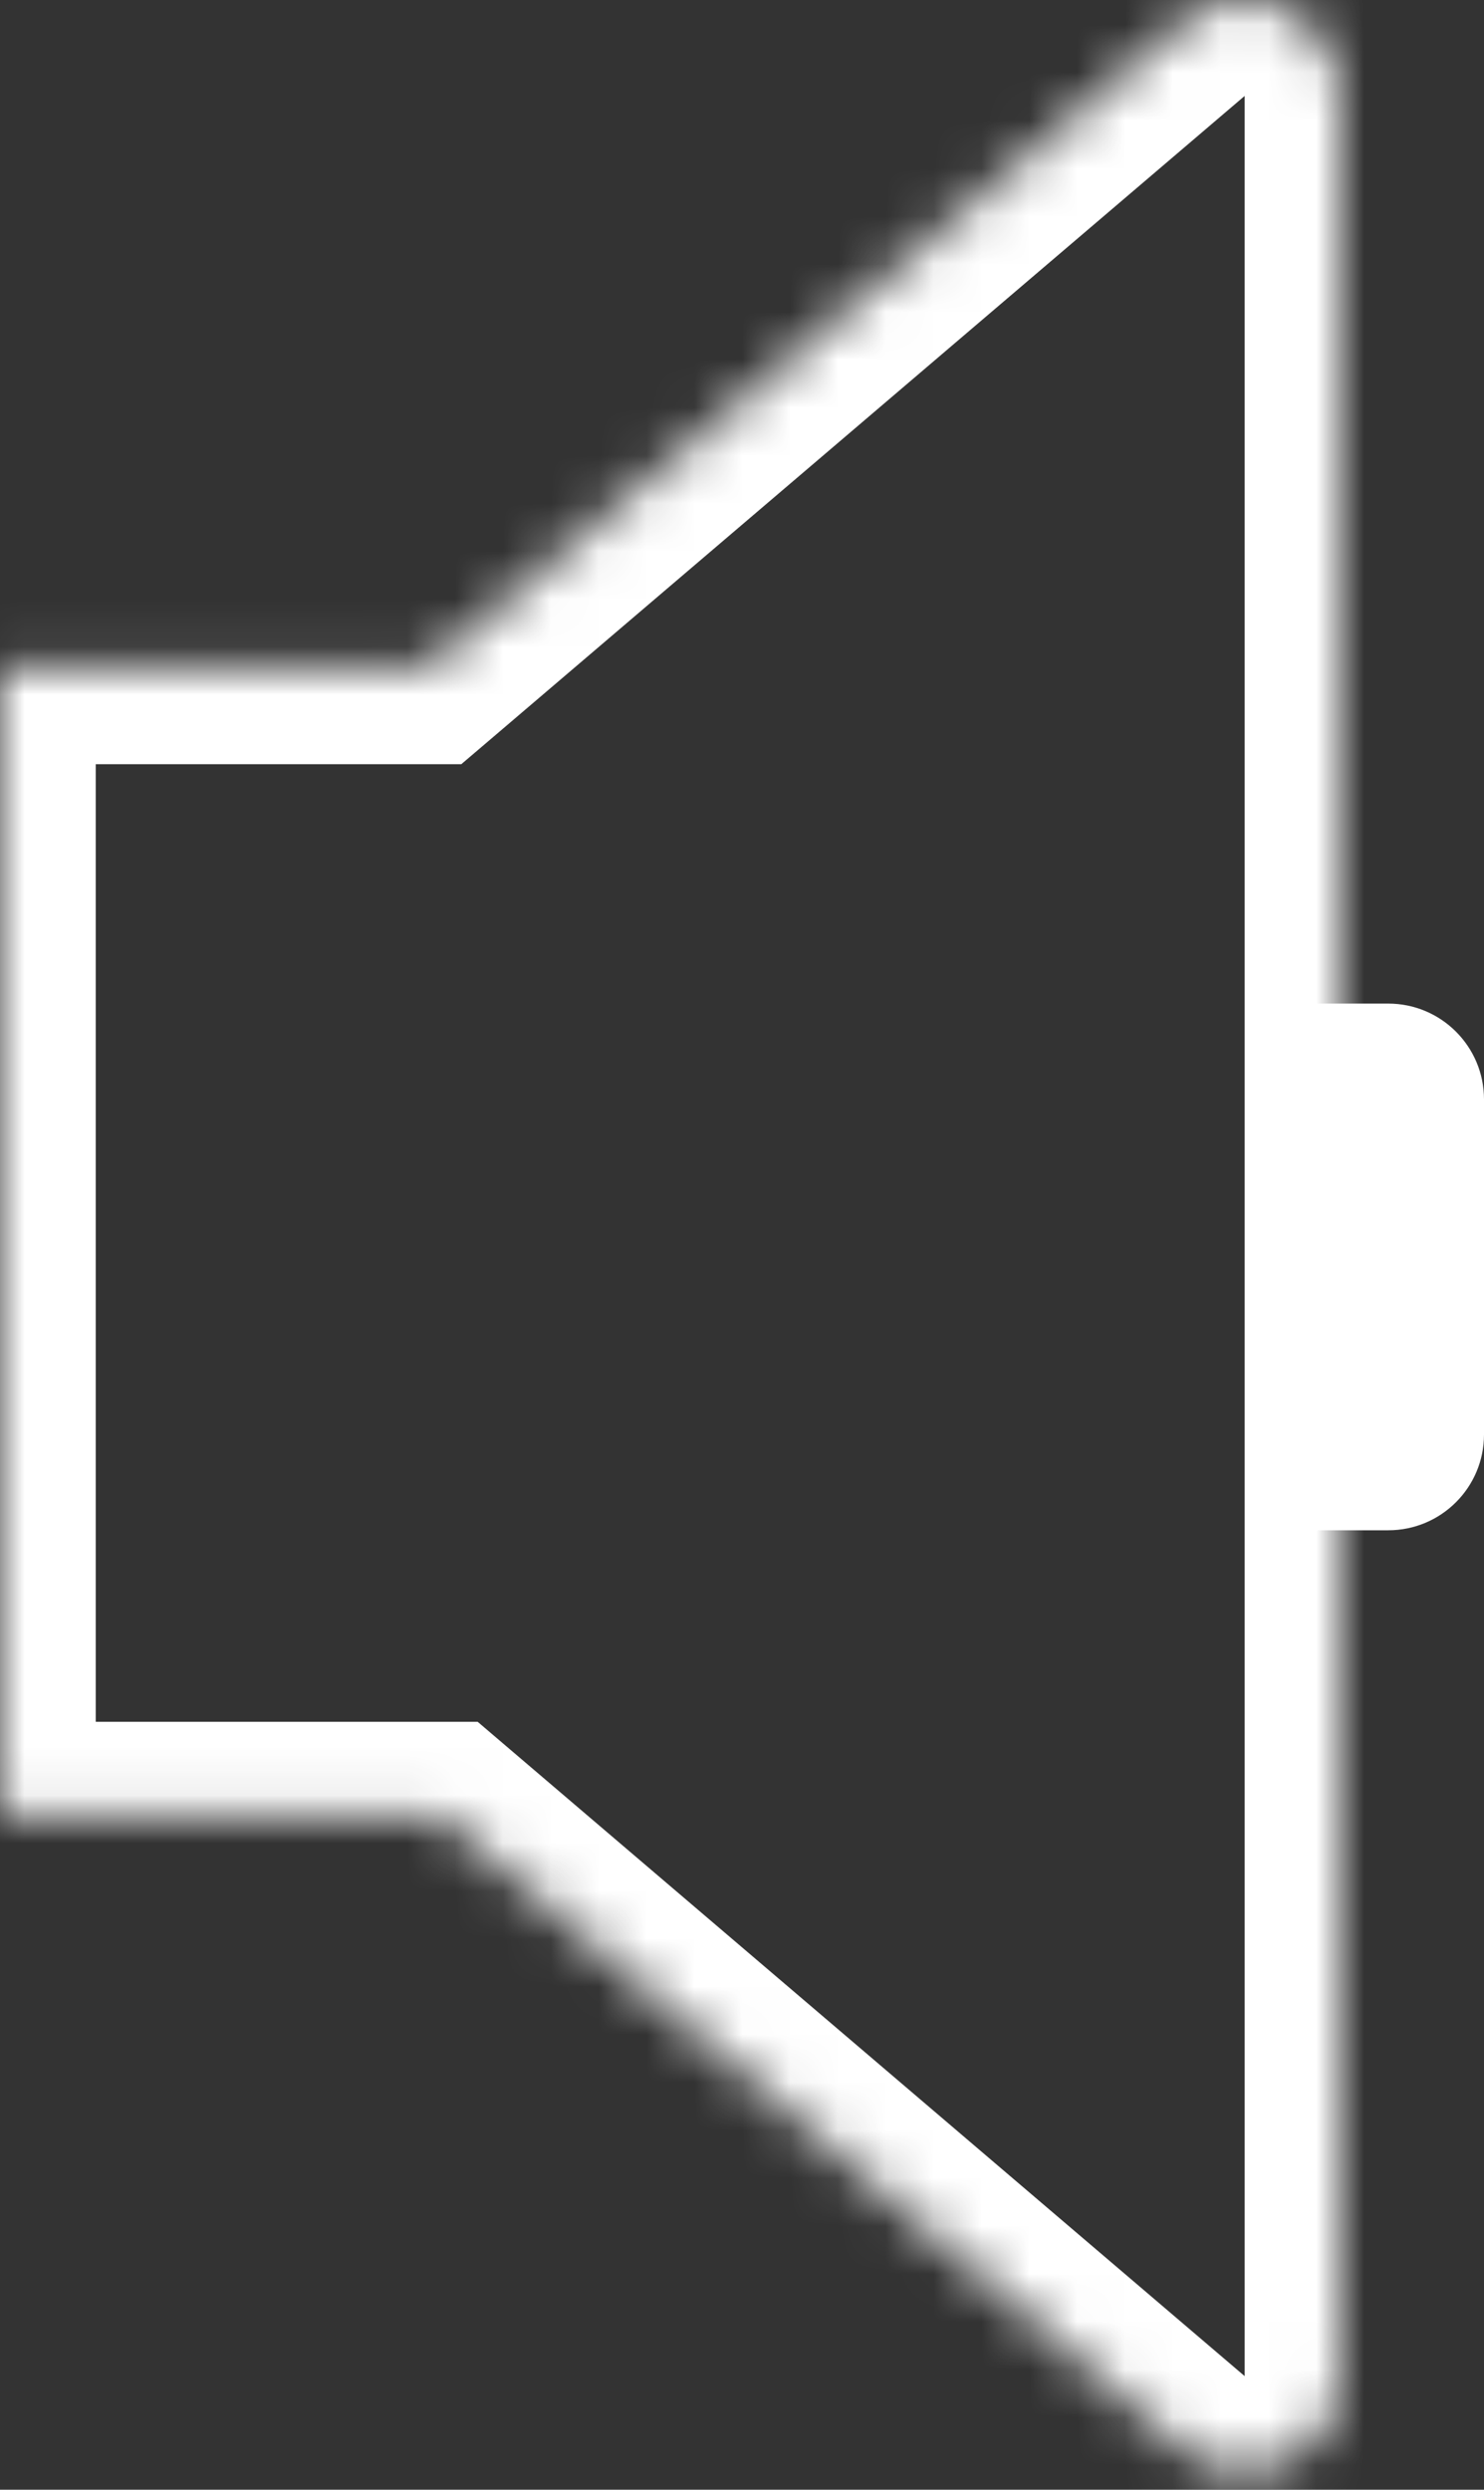 <svg width="31" height="52" viewBox="0 0 31 52" fill="none" xmlns="http://www.w3.org/2000/svg">
<rect x="0" y="0" width="31" height="52" fill="#333333" stroke="none"/>
<mask id="path-1-inside-1_2_28" fill="white">
<path fill-rule="evenodd" clip-rule="evenodd" d="M9.241 37.961H0V13.961H8.899L24.702 0.482C26 -0.625 28 0.297 28 2.004V49.627C28 51.333 26 52.256 24.702 51.148L9.241 37.961Z"/>
</mask>
<path d="M9.241 37.961L10.538 36.439L9.978 35.961H9.241V37.961ZM0 37.961H-2V39.961H0V37.961ZM0 13.961V11.961H-2V13.961H0ZM8.899 13.961V15.961H9.636L10.197 15.483L8.899 13.961ZM24.702 0.482L23.404 -1.04L23.404 -1.04L24.702 0.482ZM24.702 51.148L23.404 52.67L23.404 52.67L24.702 51.148ZM9.241 35.961H0V39.961H9.241V35.961ZM2 37.961V13.961H-2V37.961H2ZM0 15.961H8.899V11.961H0V15.961ZM10.197 15.483L26 2.004L23.404 -1.04L7.601 12.439L10.197 15.483ZM26 2.004L26 2.004H30C30 -1.409 26.001 -3.254 23.404 -1.04L26 2.004ZM26 2.004V49.627H30V2.004H26ZM26 49.627L26 49.627L23.404 52.67C26.001 54.885 30 53.039 30 49.627H26ZM26 49.627L10.538 36.439L7.943 39.483L23.404 52.67L26 49.627Z" fill="white" mask="url(#path-1-inside-1_2_28)"/>
<path d="M27 20.961H29C30.105 20.961 31 21.857 31 22.961V29.961C31 31.066 30.105 31.961 29 31.961H27V20.961Z" fill="white"/>
</svg>
